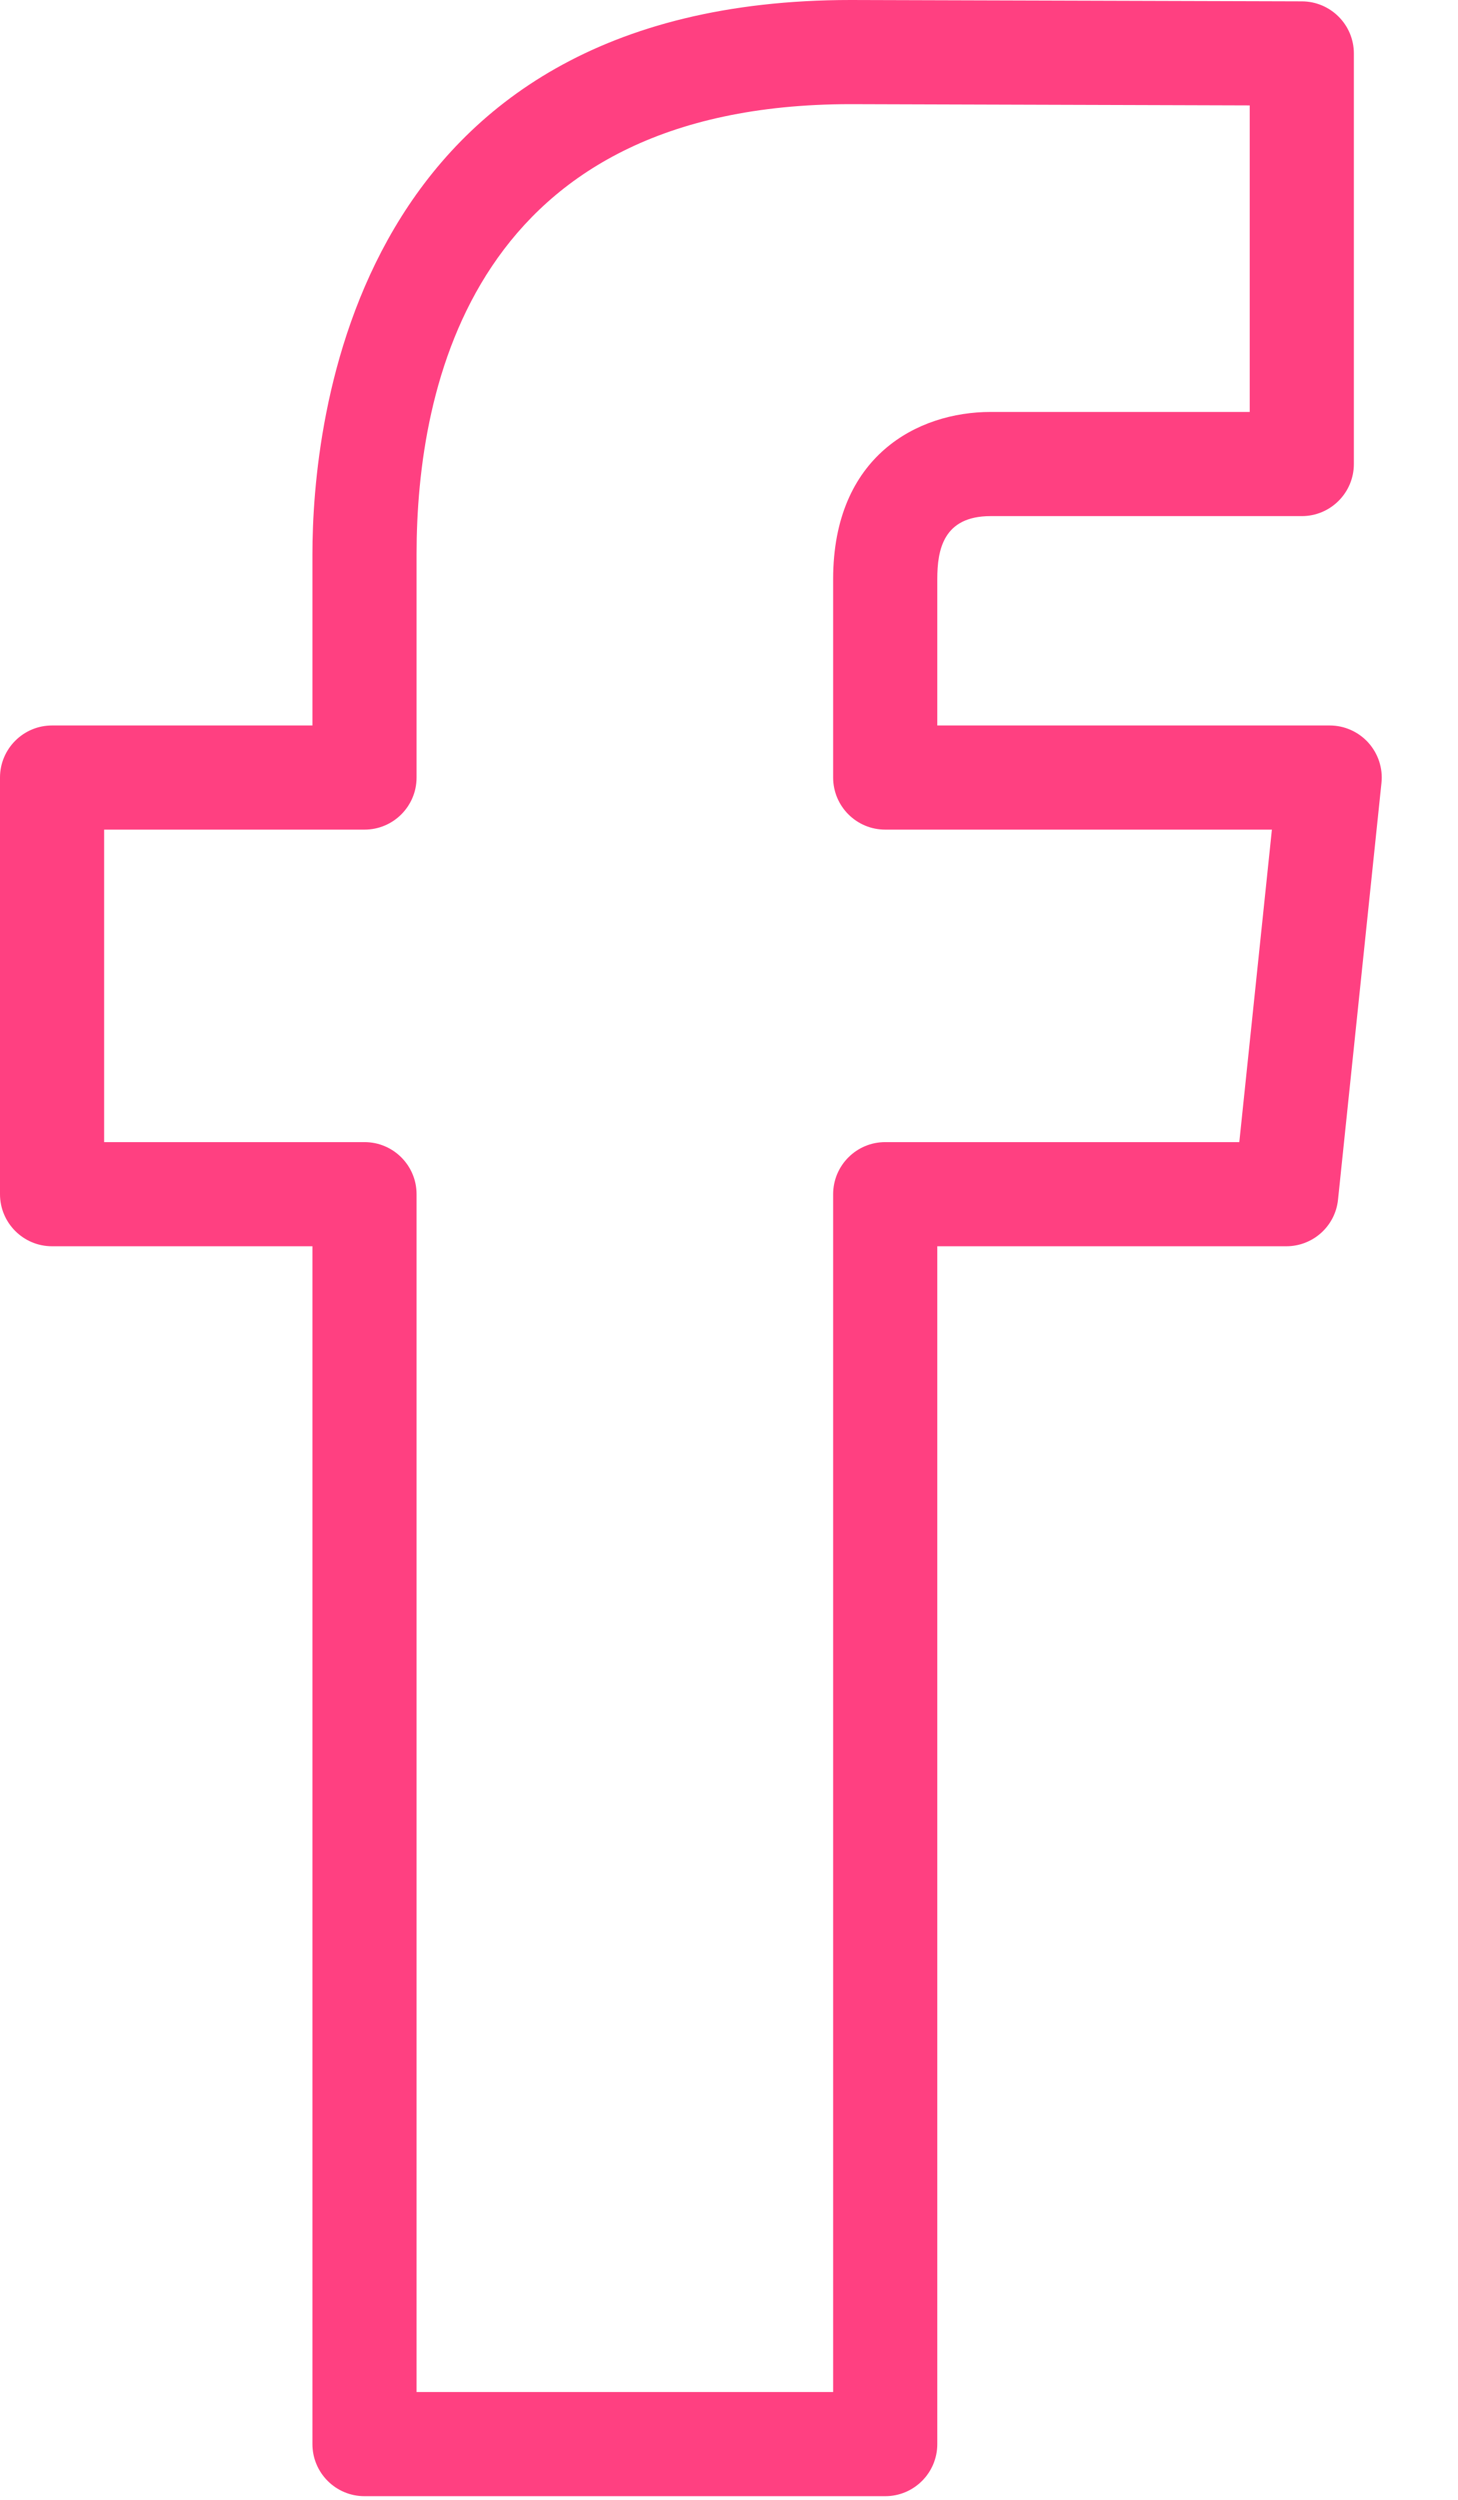 <?xml version="1.0" encoding="UTF-8" standalone="no"?>
<svg width="14px" height="24px" viewBox="0 0 14 24" version="1.1" xmlns="http://www.w3.org/2000/svg" xmlns:xlink="http://www.w3.org/1999/xlink" xmlns:sketch="http://www.bohemiancoding.com/sketch/ns">
    <!-- Generator: Sketch 3.4.2 (15855) - http://www.bohemiancoding.com/sketch -->
    <title>noteicon-social-facebook</title>
    <desc>Created with Sketch.</desc>
    <defs></defs>
    <g id="Symbols" stroke="none" stroke-width="1" fill="none" fill-rule="evenodd" sketch:type="MSPage">
        <g sketch:type="MSArtboardGroup" transform="translate(-185, -132)" id="Group">
            <g sketch:type="MSLayerGroup" transform="translate(24, 24)">
                <g id="noteicon-social-facebook" transform="translate(144, 96)">
                    <g id="icon-grid-copy-142"></g>
                    <path d="M30.139,19.13 C30.044,19.025 29.909,18.965 29.768,18.965 L26,18.965 L26,17.56 C26,17.278 26.058,16.955 26.512,16.955 L29.5,16.955 C29.776,16.955 30,16.731 30,16.455 L30,12.513 C30,12.238 29.777,12.014 29.501,12.013 L25.17,12 C20.373,12 20,16.072 20,17.32 L20,18.965 L17.5,18.965 C17.224,18.965 17,19.189 17,19.465 L17,23.465 C17,23.741 17.224,23.965 17.5,23.965 L20,23.965 L20,35.465 C20,35.741 20.224,35.965 20.5,35.965 L25.5,35.965 C25.776,35.965 26,35.741 26,35.465 L26,23.965 L29.351,23.965 C29.607,23.965 29.822,23.772 29.848,23.517 L30.265,19.517 C30.28,19.376 30.234,19.236 30.139,19.13 L30.139,19.13 Z M28.9,22.965 L25.5,22.965 C25.224,22.965 25,23.189 25,23.465 L25,34.965 L21,34.965 L21,23.465 C21,23.189 20.776,22.965 20.5,22.965 L18,22.965 L18,19.965 L20.5,19.965 C20.776,19.965 21,19.741 21,19.465 L21,17.32 C21,15.707 21.542,13 25.169,13 L29,13.012 L29,15.955 L26.512,15.955 C25.814,15.955 25,16.376 25,17.56 L25,19.465 C25,19.741 25.224,19.965 25.5,19.965 L29.213,19.965 L28.9,22.965 L28.9,22.965 Z" id="Shape" fill="#FF4081" sketch:type="MSShapeGroup"></path>
                </g>
            </g>
        </g>
    </g>
</svg>